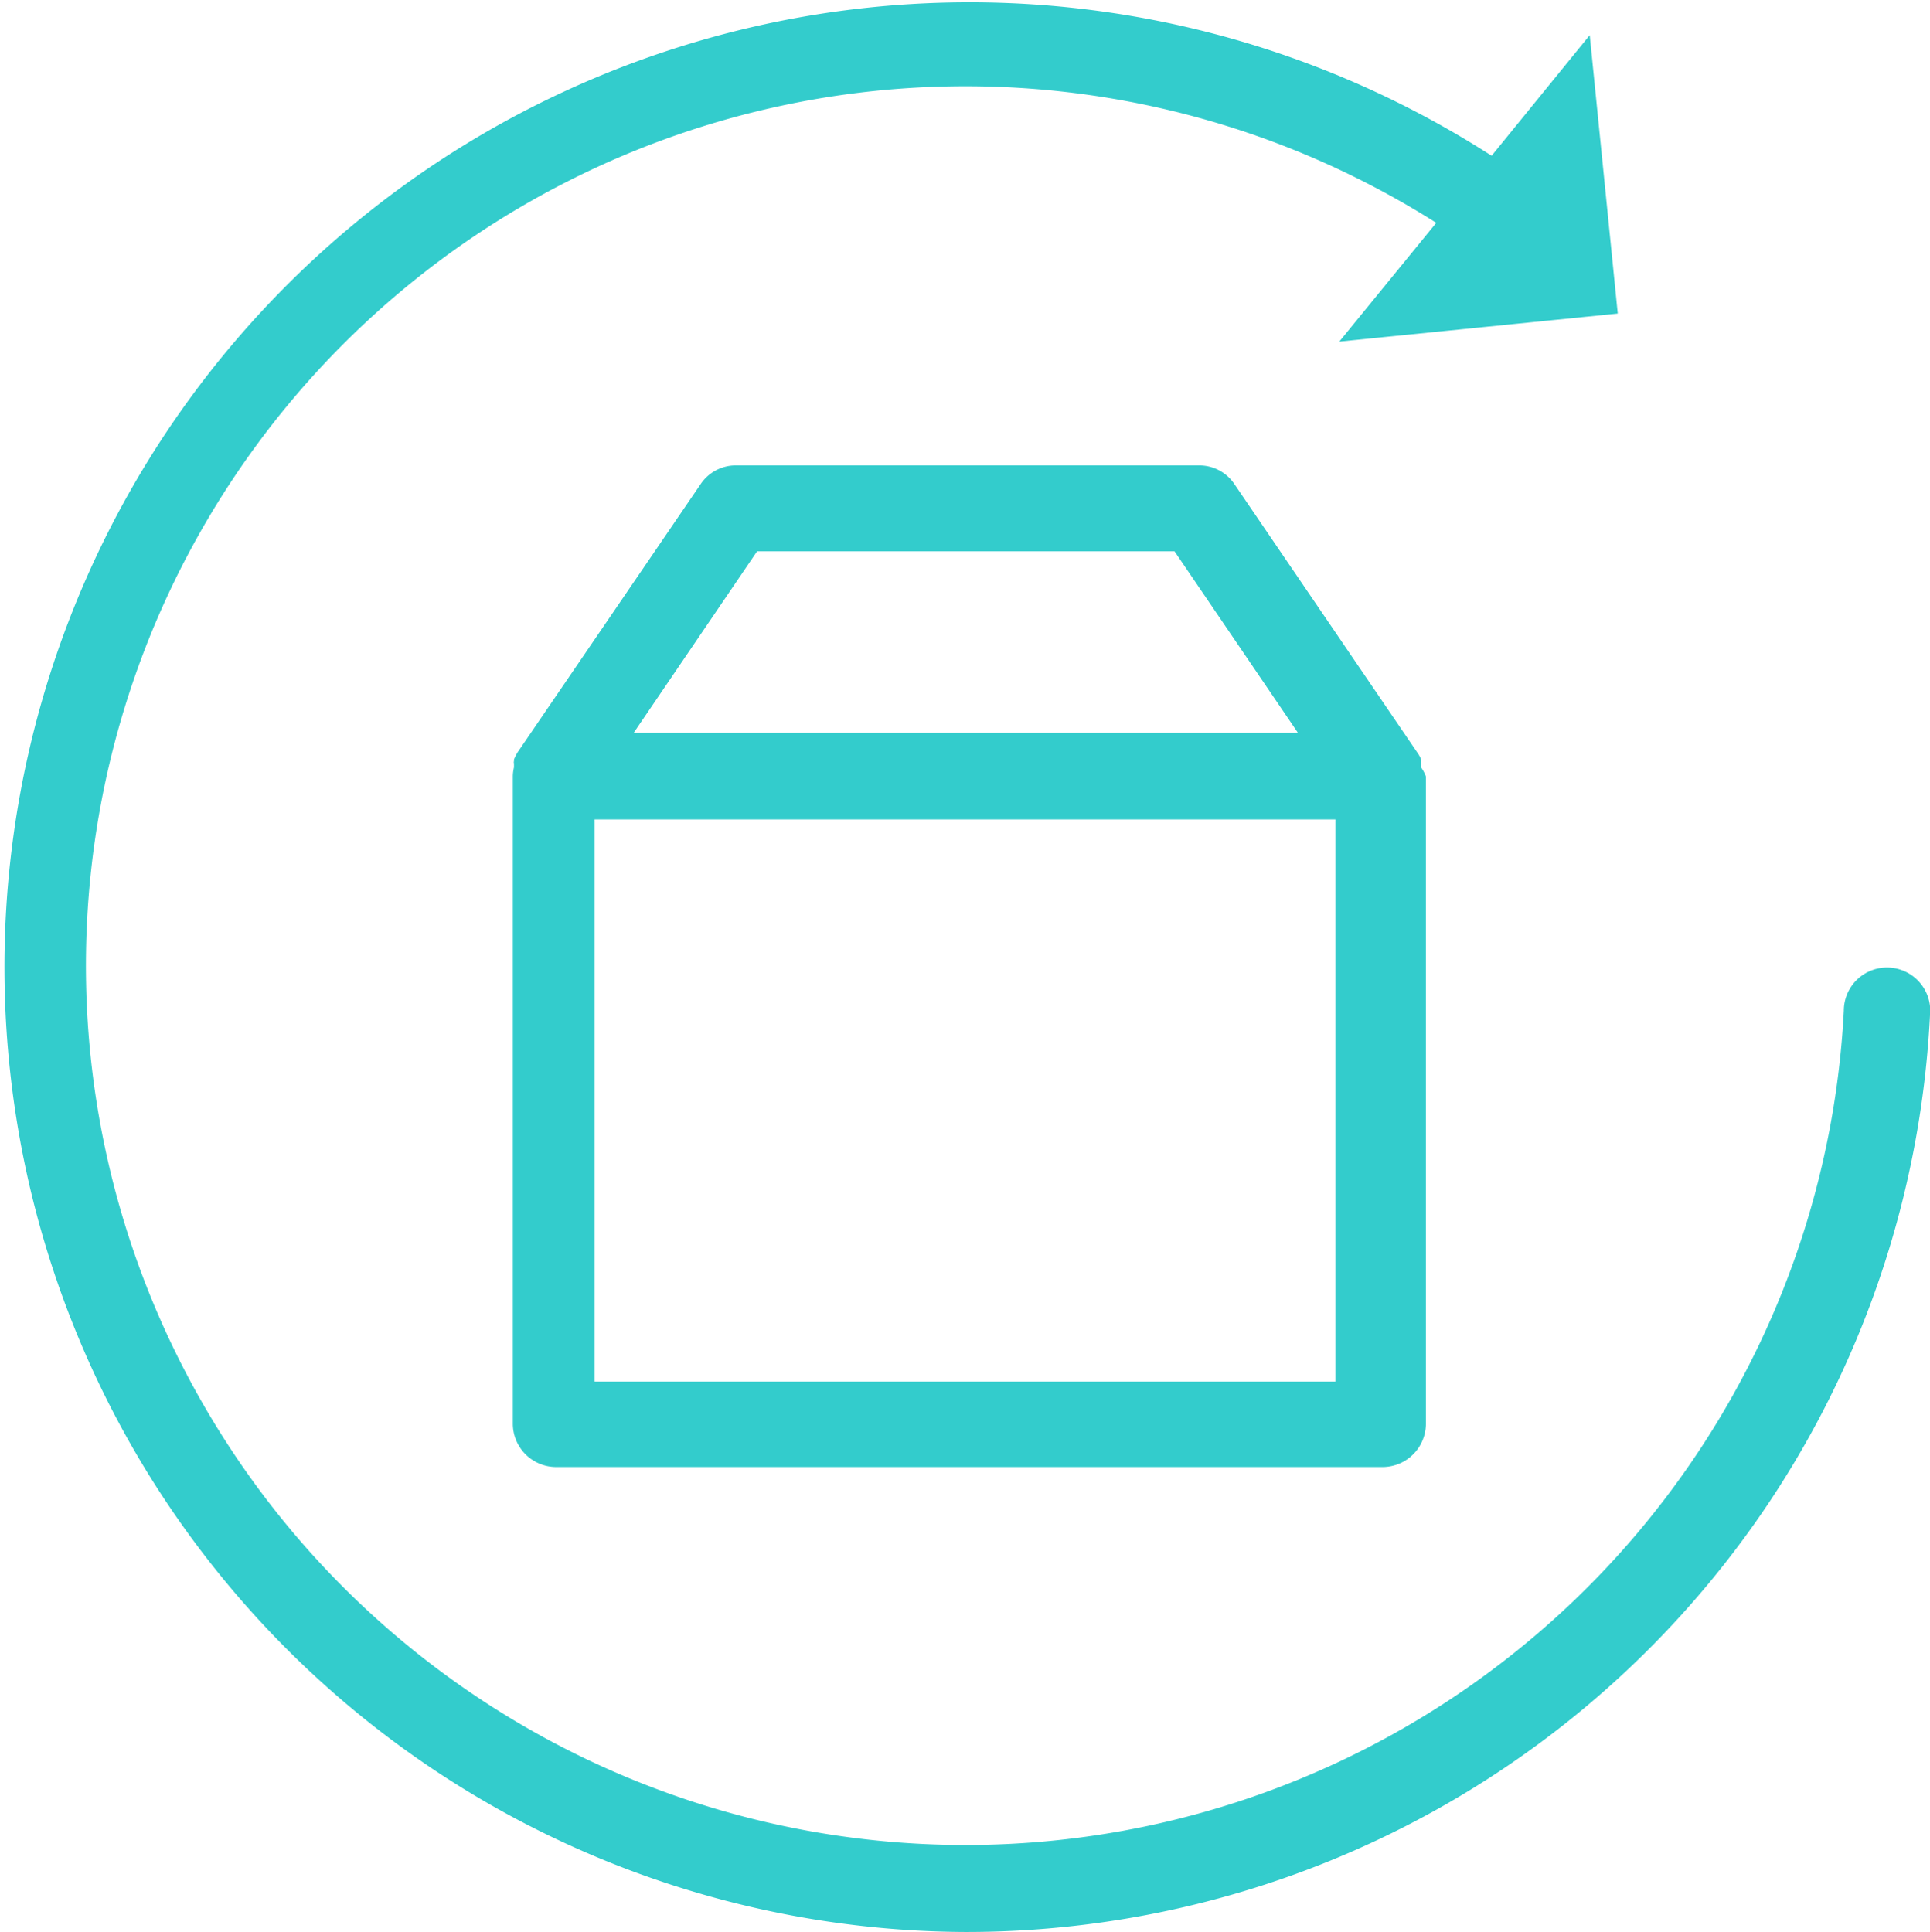 <svg xmlns="http://www.w3.org/2000/svg" width="8.4" height="8.41" viewBox="0 0 8.4 8.41">
  <g id="Group_1639" data-name="Group 1639" transform="translate(0 0)">
    <path id="Path_138" data-name="Path 138" d="M92.1,96.077a4.2,4.2,0,0,0,4.2-3.991.188.188,0,1,0-.375-.02,3.828,3.828,0,1,1-1.774-3.429l-.422.517,1.212-.122-.122-1.212-.427.525A4.2,4.2,0,1,0,92.1,96.077Z" transform="translate(-87.9 -87.667)" fill="#3cc"/>
    <path id="Path_139" data-name="Path 139" d="M180.374,170.017s0-.005,0-.005,0-.007,0-.012,0-.007,0-.01,0,0,0-.007a.135.135,0,0,0-.018-.033h0l-.795-1.167a.184.184,0,0,0-.155-.082h-2.014a.184.184,0,0,0-.155.082l-.795,1.165h0a.207.207,0,0,0-.017.033s0,.005,0,.007a.015.015,0,0,0,0,.01c0,.005,0,.008,0,.012s0,.005,0,.005a.193.193,0,0,0-.005.037h0v2.822a.189.189,0,0,0,.187.187h3.6a.189.189,0,0,0,.187-.187v-2.819h0A.165.165,0,0,0,180.374,170.017Zm-2.891-.942H179.3l.537.79h-2.891ZM180,172.689h-3.224v-2.447H180v2.447Z" transform="translate(-174.188 -166.675)" fill="#3cc"/>
  </g>
</svg>
